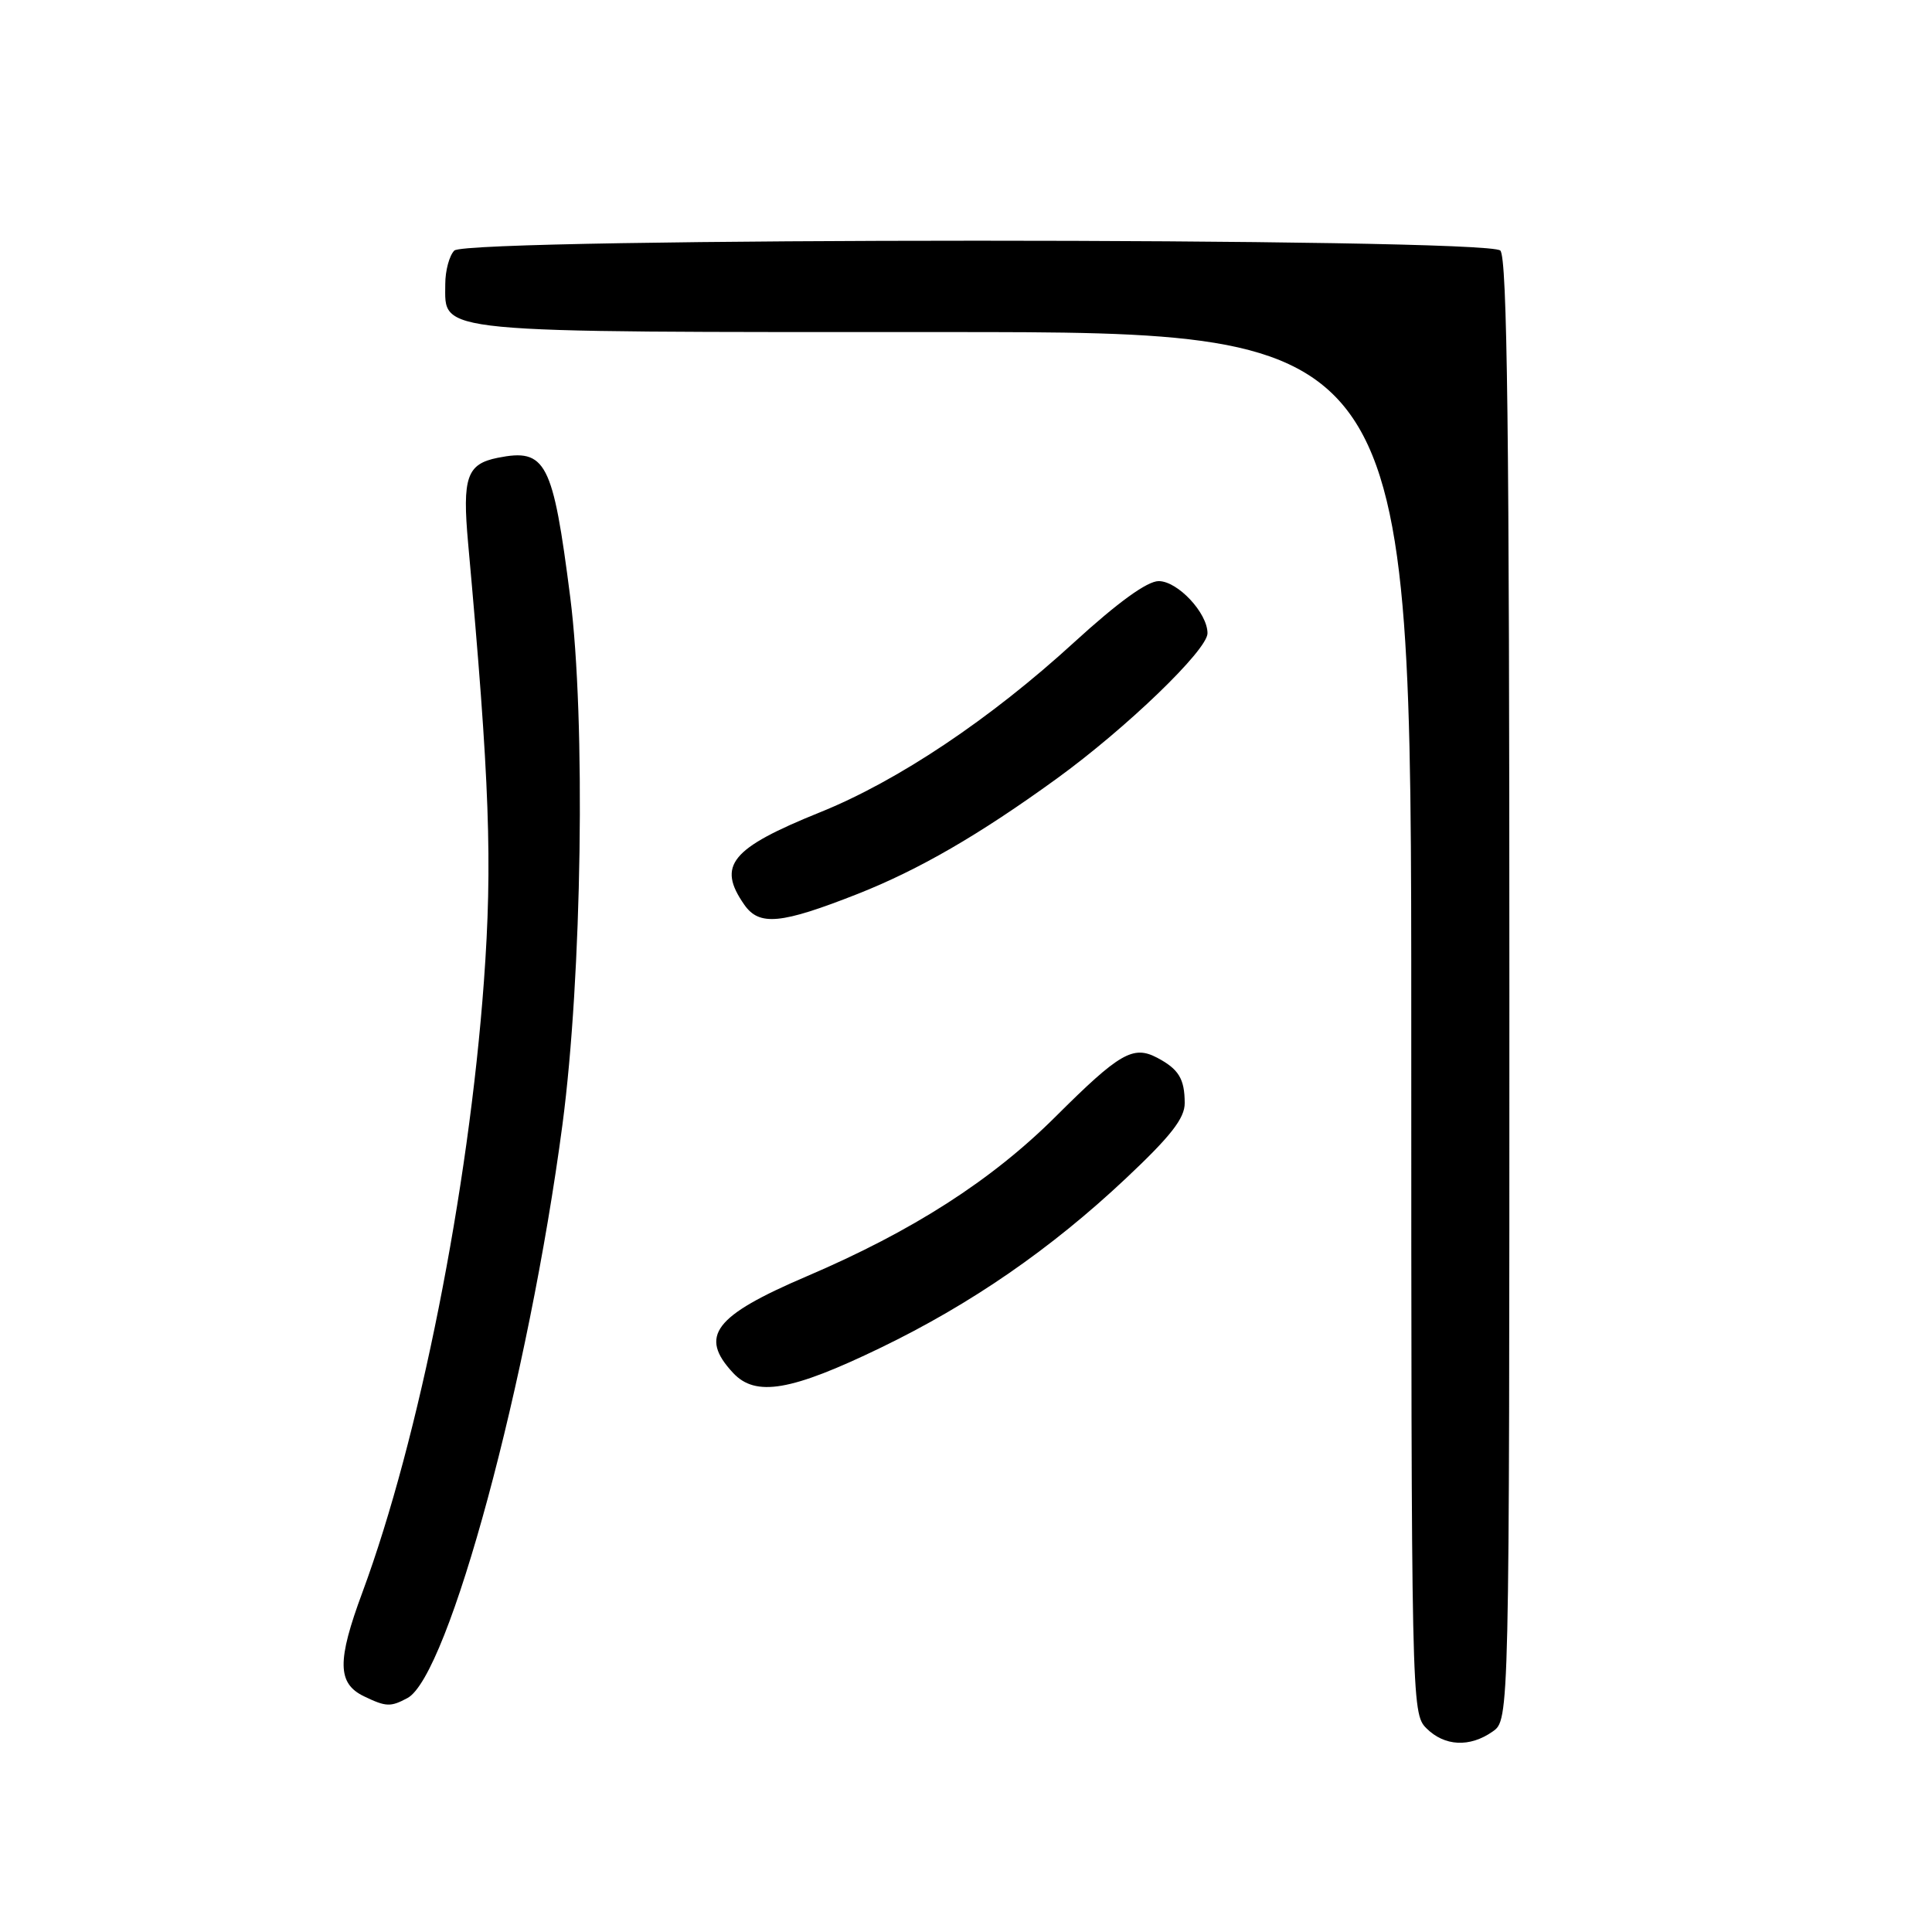 <?xml version="1.0" encoding="UTF-8" standalone="no"?>
<!DOCTYPE svg PUBLIC "-//W3C//DTD SVG 1.1//EN" "http://www.w3.org/Graphics/SVG/1.1/DTD/svg11.dtd" >
<svg xmlns="http://www.w3.org/2000/svg" xmlns:xlink="http://www.w3.org/1999/xlink" version="1.1" viewBox="0 0 256 256">
 <g >
 <path fill="currentColor"
d=" M 197.78 229.44 C 200.00 227.89 200.00 227.89 200.00 131.14 C 200.00 57.23 199.72 34.12 198.80 33.20 C 197.06 31.46 61.94 31.46 60.20 33.20 C 59.54 33.86 59.00 35.86 59.00 37.64 C 59.00 44.23 56.62 44.00 125.22 44.00 C 187.00 44.00 187.00 44.00 187.00 135.50 C 187.00 225.67 187.03 227.03 189.00 229.00 C 191.40 231.40 194.75 231.57 197.78 229.44 Z  M 53.99 225.00 C 59.43 222.09 70.07 182.72 74.53 149.00 C 77.12 129.39 77.62 95.35 75.56 79.14 C 73.26 61.15 72.35 59.38 65.95 60.66 C 61.85 61.48 61.24 63.24 62.03 72.00 C 64.89 103.60 65.27 114.28 64.12 130.05 C 62.10 157.70 55.54 190.68 48.03 210.97 C 44.64 220.10 44.69 223.06 48.23 224.77 C 51.16 226.18 51.75 226.20 53.99 225.00 Z  M 116.70 178.58 C 128.69 172.78 139.24 165.50 149.18 156.15 C 155.15 150.54 157.00 148.16 156.98 146.15 C 156.97 142.94 156.18 141.66 153.32 140.15 C 150.14 138.48 148.33 139.53 139.90 147.93 C 131.39 156.41 120.95 163.11 106.89 169.12 C 94.61 174.37 92.58 177.03 97.14 181.92 C 100.13 185.13 104.83 184.32 116.70 178.58 Z  M 113.62 118.46 C 121.75 115.25 129.71 110.65 140.00 103.19 C 149.23 96.50 160.00 86.13 160.00 83.91 C 160.00 81.22 156.05 77.00 153.53 77.00 C 152.01 77.00 148.12 79.82 142.35 85.09 C 131.20 95.30 118.95 103.49 108.64 107.64 C 96.83 112.41 94.98 114.67 98.63 119.89 C 100.62 122.73 103.48 122.45 113.62 118.46 Z "/>
</g>
</svg>